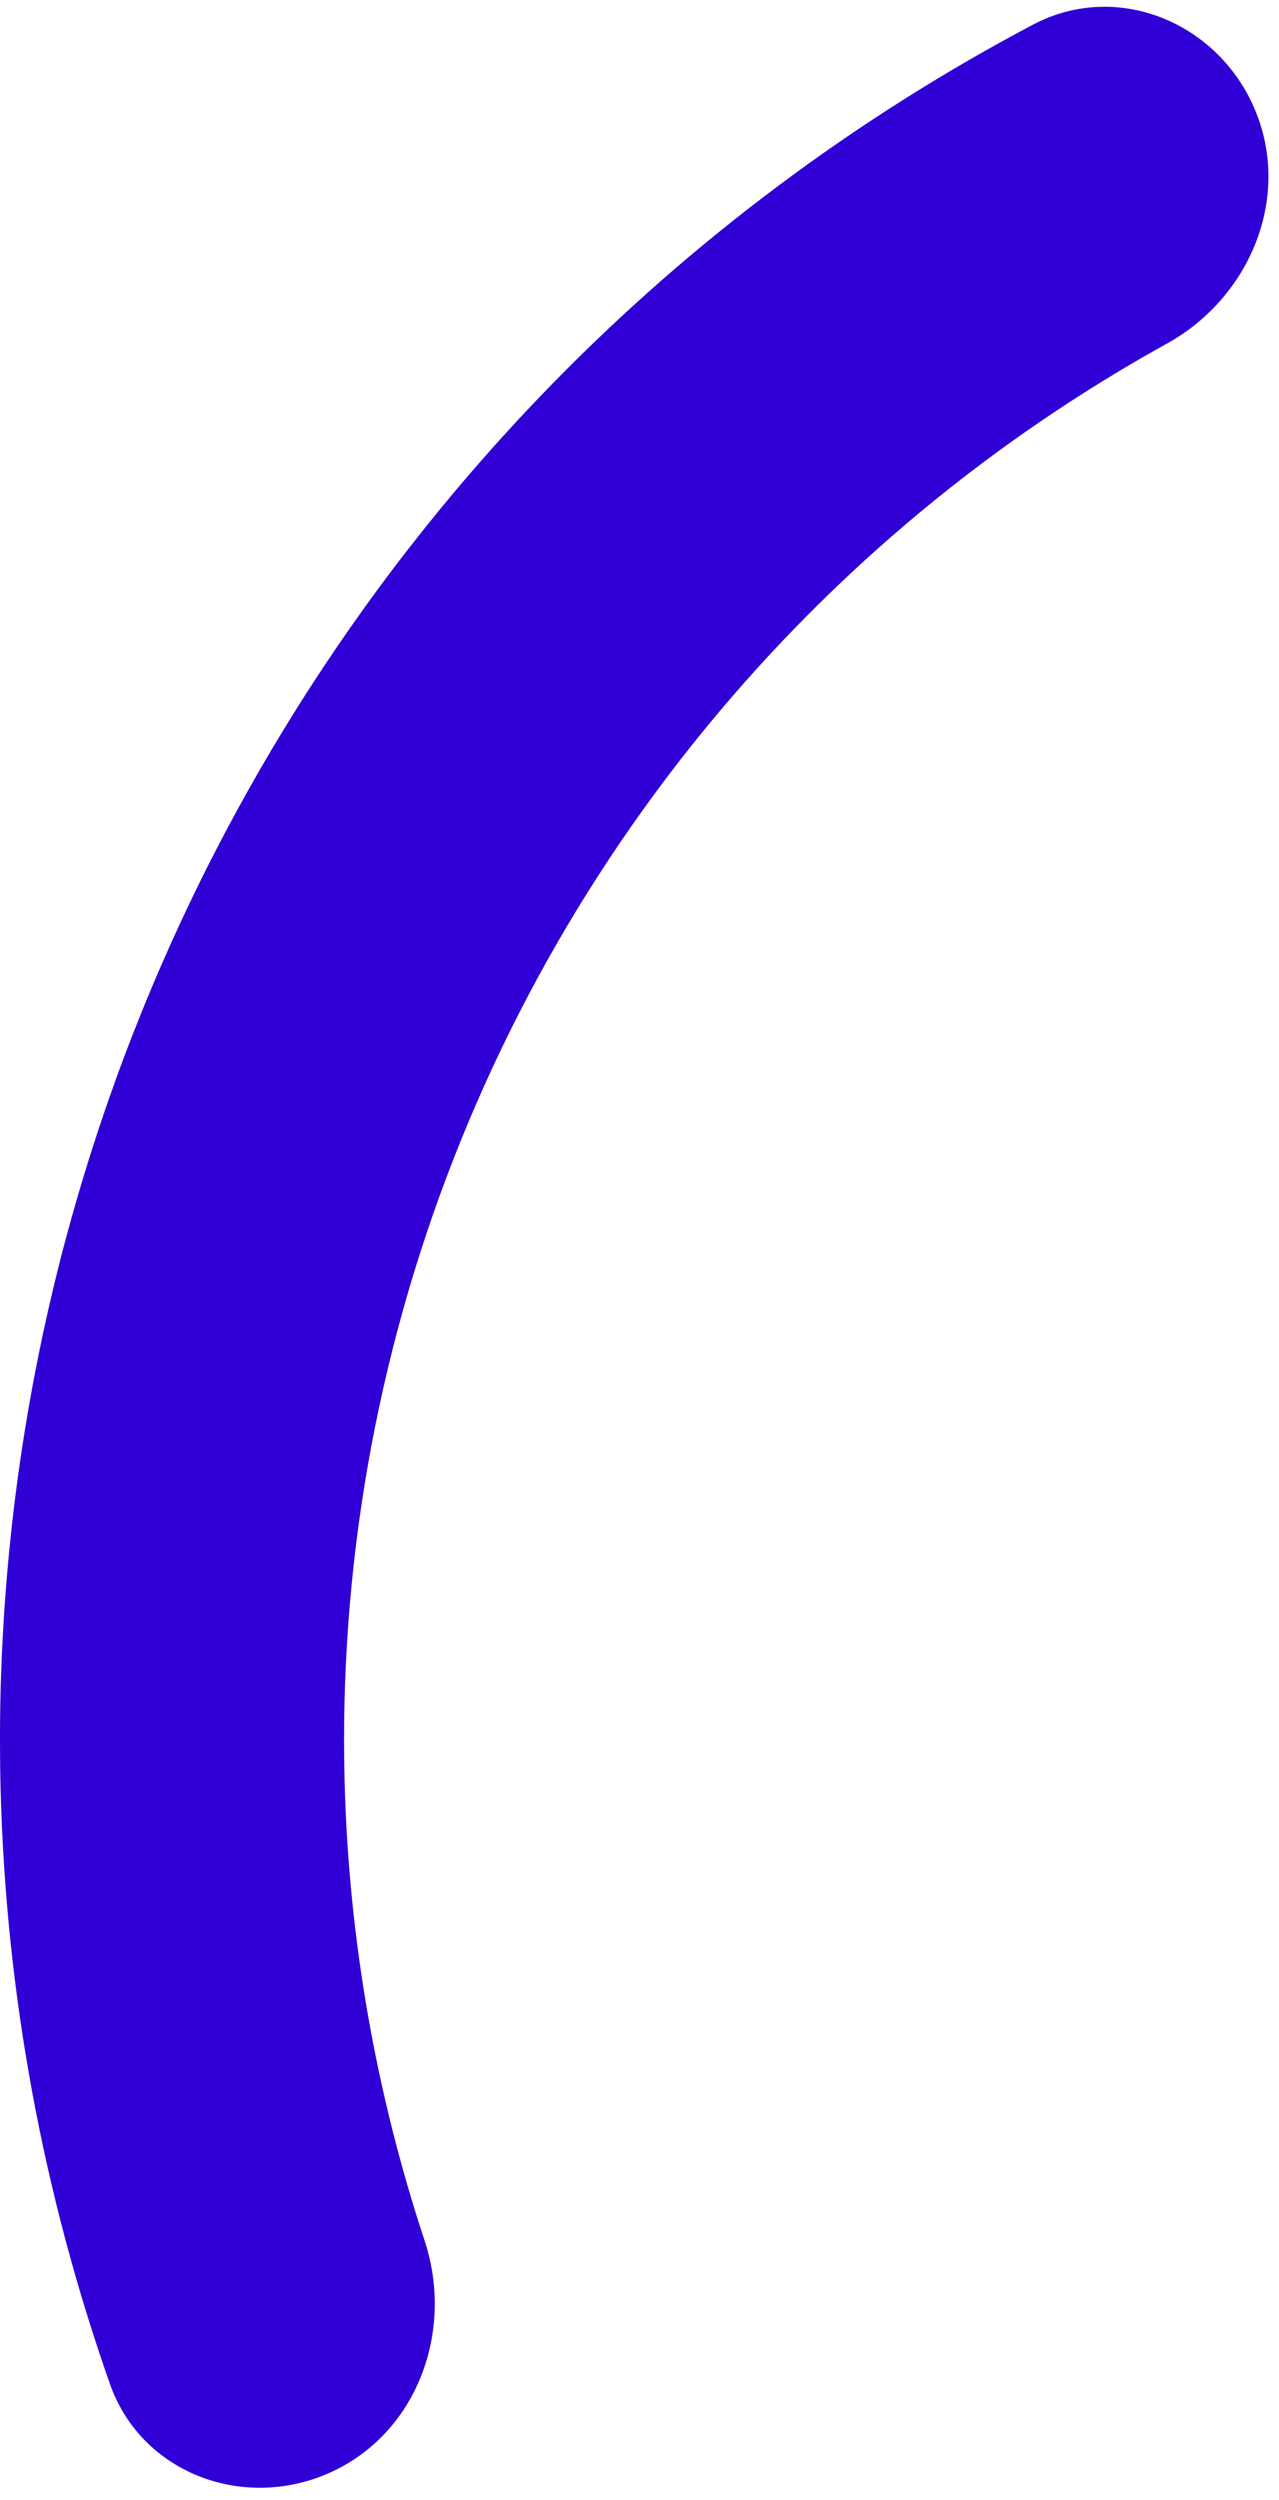 <svg width="64" height="125" viewBox="0 0 64 125" fill="none" xmlns="http://www.w3.org/2000/svg">
<path d="M16.55 123.618C12.223 125.588 7.079 123.686 5.501 119.202C2.157 109.701 0.308 99.72 0.035 89.617C-0.315 76.64 1.943 63.724 6.676 51.636C11.409 39.547 18.521 28.532 27.589 19.242C34.649 12.01 42.783 5.938 51.689 1.233C55.893 -0.987 60.96 1.109 62.8 5.493C64.639 9.877 62.548 14.882 58.387 17.183C51.587 20.944 45.359 25.686 39.909 31.269C32.45 38.91 26.601 47.97 22.708 57.913C18.815 67.855 16.958 78.478 17.246 89.152C17.456 96.951 18.809 104.662 21.248 112.04C22.74 116.554 20.877 121.649 16.55 123.618Z" fill="#3000D6"/>
</svg>
